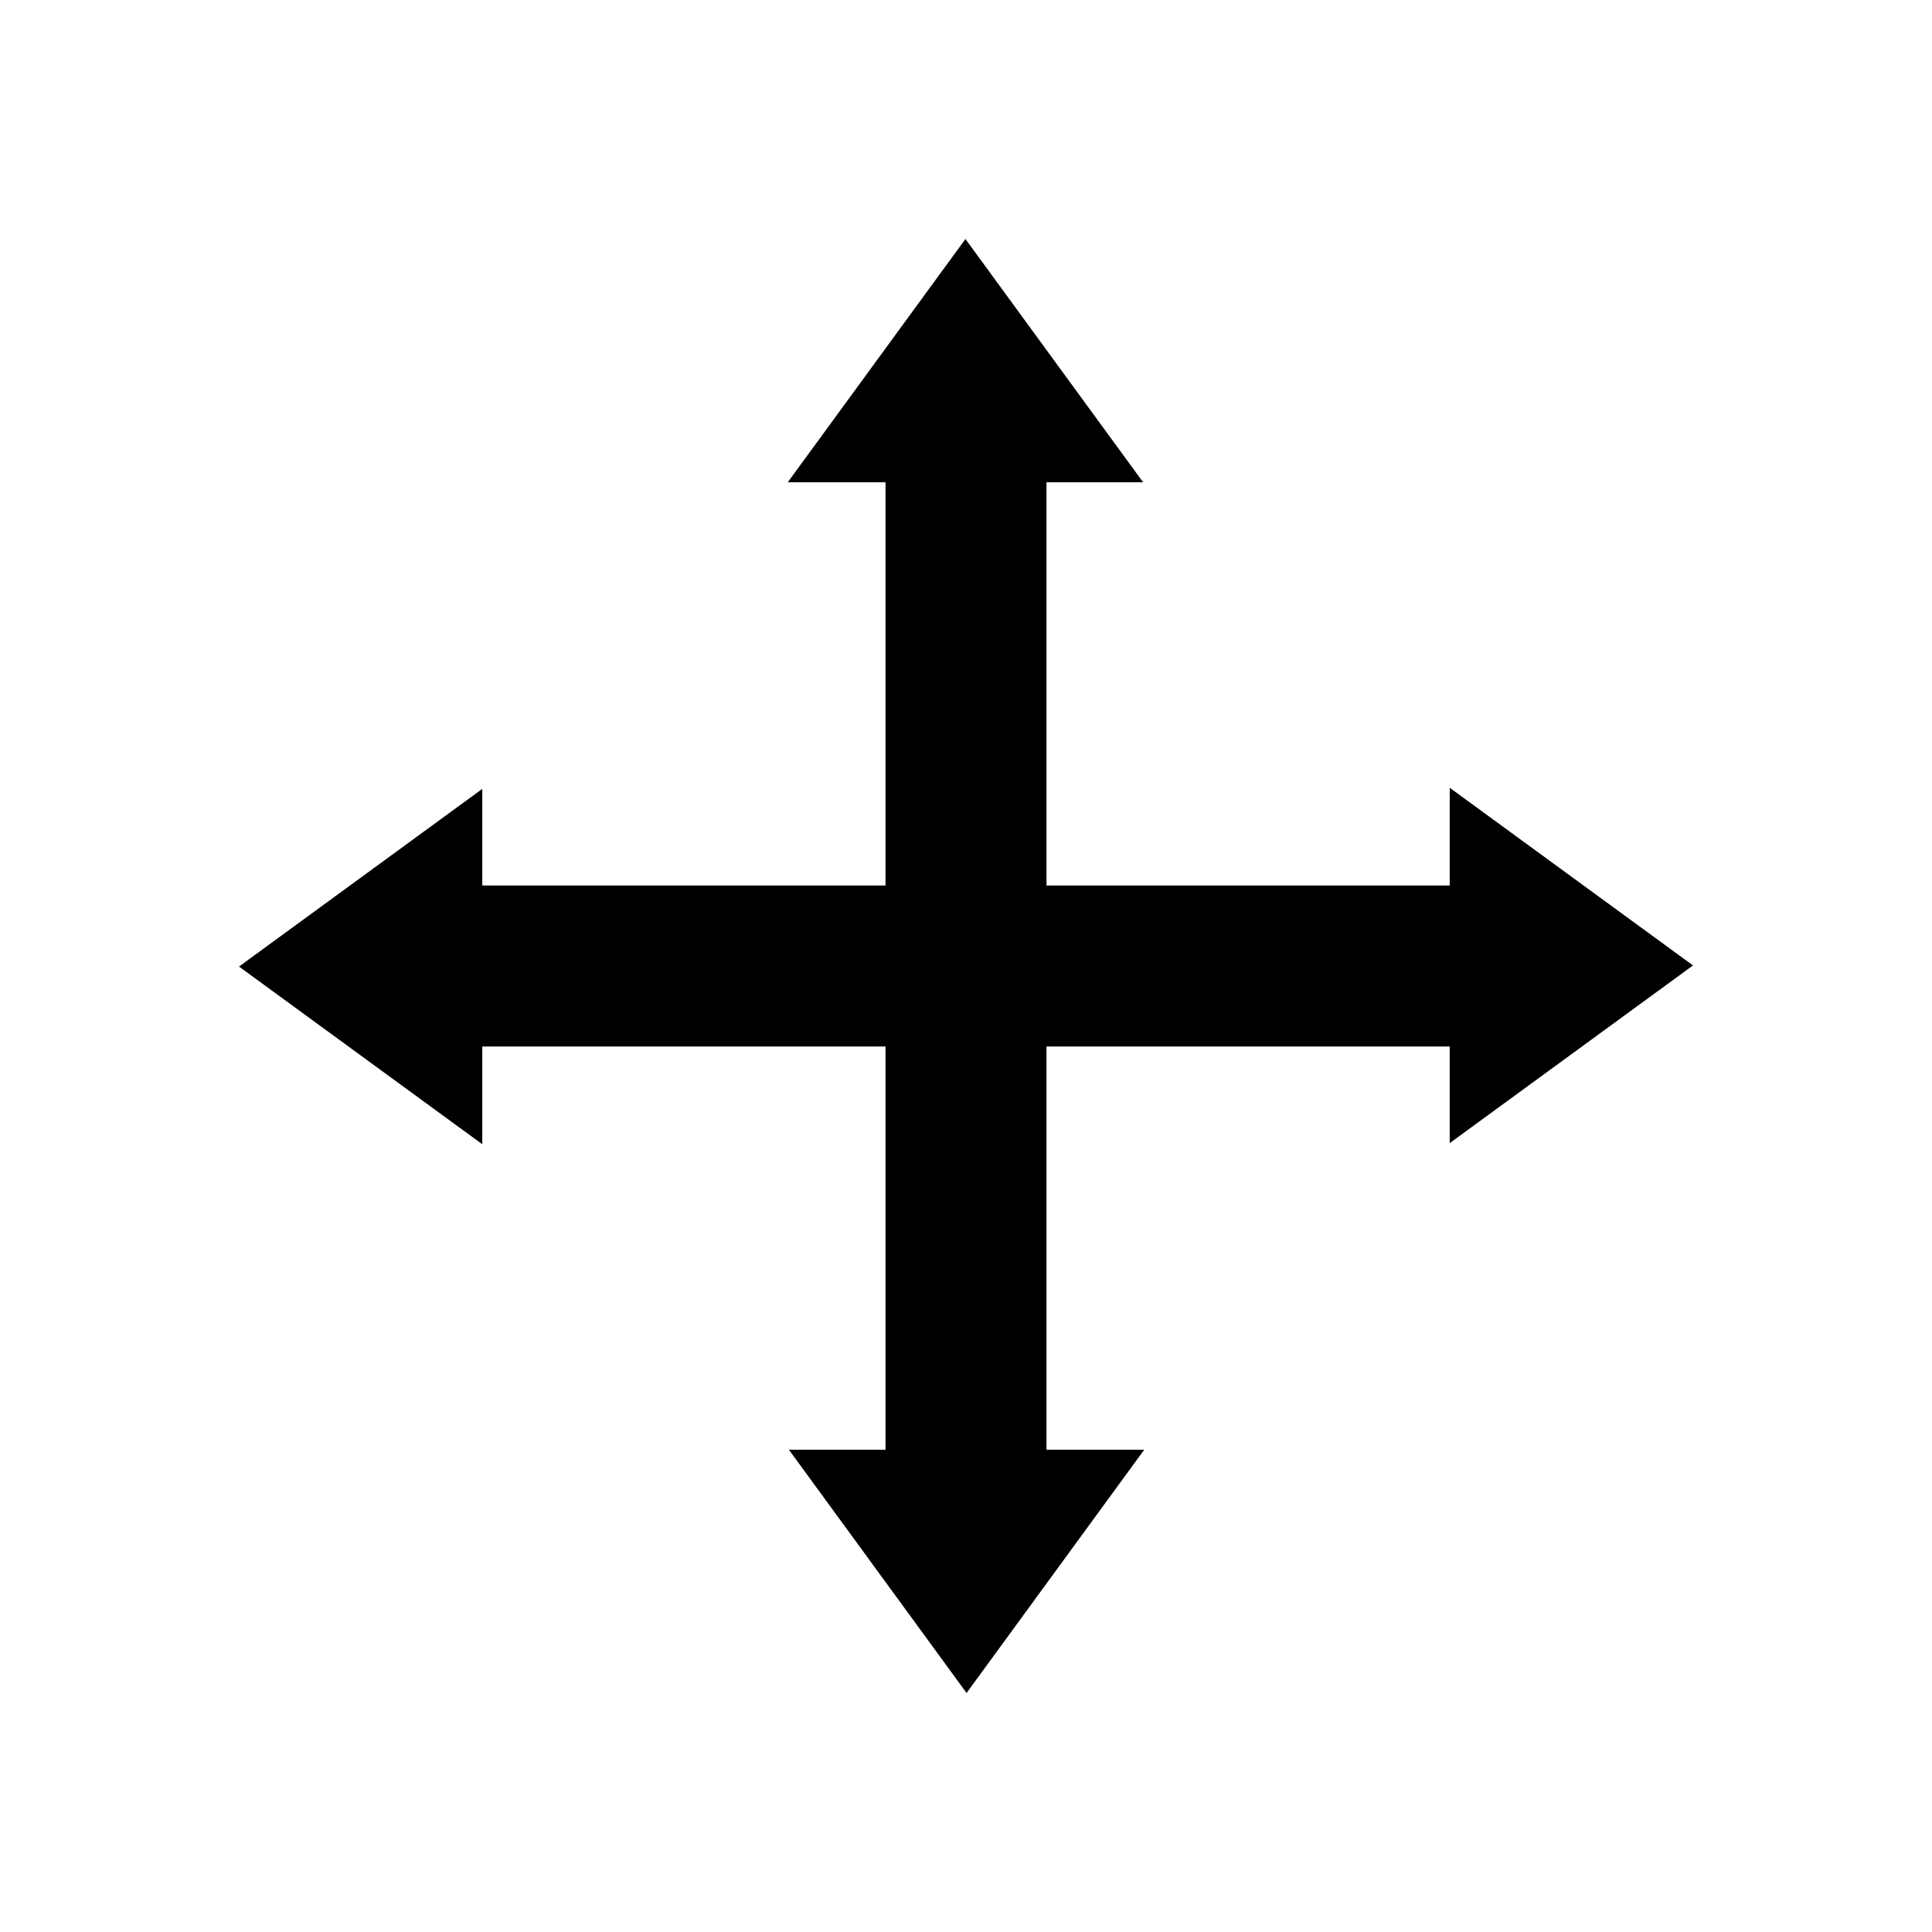 <?xml version="1.0" encoding="UTF-8" standalone="no"?>
<svg
   xmlns:dc="http://purl.org/dc/elements/1.1/"
   xmlns:cc="http://creativecommons.org/ns#"
   xmlns:rdf="http://www.w3.org/1999/02/22-rdf-syntax-ns#"
   xmlns:svg="http://www.w3.org/2000/svg"
   xmlns="http://www.w3.org/2000/svg"
   xmlns:sodipodi="http://sodipodi.sourceforge.net/DTD/sodipodi-0.dtd"
   xmlns:inkscape="http://www.inkscape.org/namespaces/inkscape"
   width="24"
   height="24"
   viewBox="0 0 24 24"
   version="1.1"
   id="svg6"
   sodipodi:docname="translate.svg"
   inkscape:version="0.92.3 (2405546, 2018-03-11)">
  <defs
     id="defs10" />
  <sodipodi:namedview
     pagecolor="#ffffff"
     bordercolor="#666666"
     borderopacity="1"
     objecttolerance="10"
     gridtolerance="10"
     guidetolerance="10"
     inkscape:pageopacity="0"
     inkscape:pageshadow="2"
     inkscape:window-width="1920"
     inkscape:window-height="1057"
     id="namedview8"
     showgrid="false"
     inkscape:zoom="9.8333333"
     inkscape:cx="-19.728814"
     inkscape:cy="3.2735915"
     inkscape:window-x="-8"
     inkscape:window-y="-8"
     inkscape:window-maximized="1"
     inkscape:current-layer="layer2" />
  <path
     d="M0 0h24v24H0z"
     fill="none"
     id="path2" />
  <g
     inkscape:groupmode="layer"
     id="layer2"
     inkscape:label="icon"
     style="display:inline">
    <path
       style="fill:#000000;fill-opacity:1;stroke:none;stroke-width:1.627px;stroke-linecap:butt;stroke-linejoin:miter;stroke-opacity:1"
       d="M 11.993,2.969 9.786,5.991 h 4.414 z"
       id="path1456"
       inkscape:connector-curvature="0"
       sodipodi:nodetypes="cccc" />
    <path
       style="display:inline;fill:#000000;fill-opacity:1;stroke:none;stroke-width:1.627px;stroke-linecap:butt;stroke-linejoin:miter;stroke-opacity:1"
       d="M 12.007,21.031 9.8,18.009 h 4.414 z"
       id="path1456-1"
       inkscape:connector-curvature="0"
       sodipodi:nodetypes="cccc" />
    <path
       style="display:inline;fill:#000000;fill-opacity:1;stroke:none;stroke-width:1.627px;stroke-linecap:butt;stroke-linejoin:miter;stroke-opacity:1"
       d="M 21.031,11.993 18.009,9.786 v 4.414 z"
       id="path1456-16"
       inkscape:connector-curvature="0"
       sodipodi:nodetypes="cccc" />
    <path
       style="display:inline;fill:#000000;fill-opacity:1;stroke:none;stroke-width:1.627px;stroke-linecap:butt;stroke-linejoin:miter;stroke-opacity:1"
       d="M 2.969,12.007 5.991,9.8 v 4.414 z"
       id="path1456-1-8"
       inkscape:connector-curvature="0"
       sodipodi:nodetypes="cccc" />
    <rect
       style="fill:#000000;fill-opacity:1;stroke:none;stroke-width:1.874;stroke-linejoin:miter;stroke-miterlimit:4;stroke-dasharray:none;stroke-dashoffset:0;stroke-opacity:1"
       id="rect6926"
       width="2"
       height="15"
       x="11"
       y="4.5" />
    <rect
       y="-19.5"
       x="11"
       height="15"
       width="2"
       id="rect6928"
       style="fill:#000000;fill-opacity:1;stroke:none;stroke-width:1.874;stroke-linejoin:miter;stroke-miterlimit:4;stroke-dasharray:none;stroke-dashoffset:0;stroke-opacity:1"
       transform="rotate(90)" />
  </g>
</svg>
